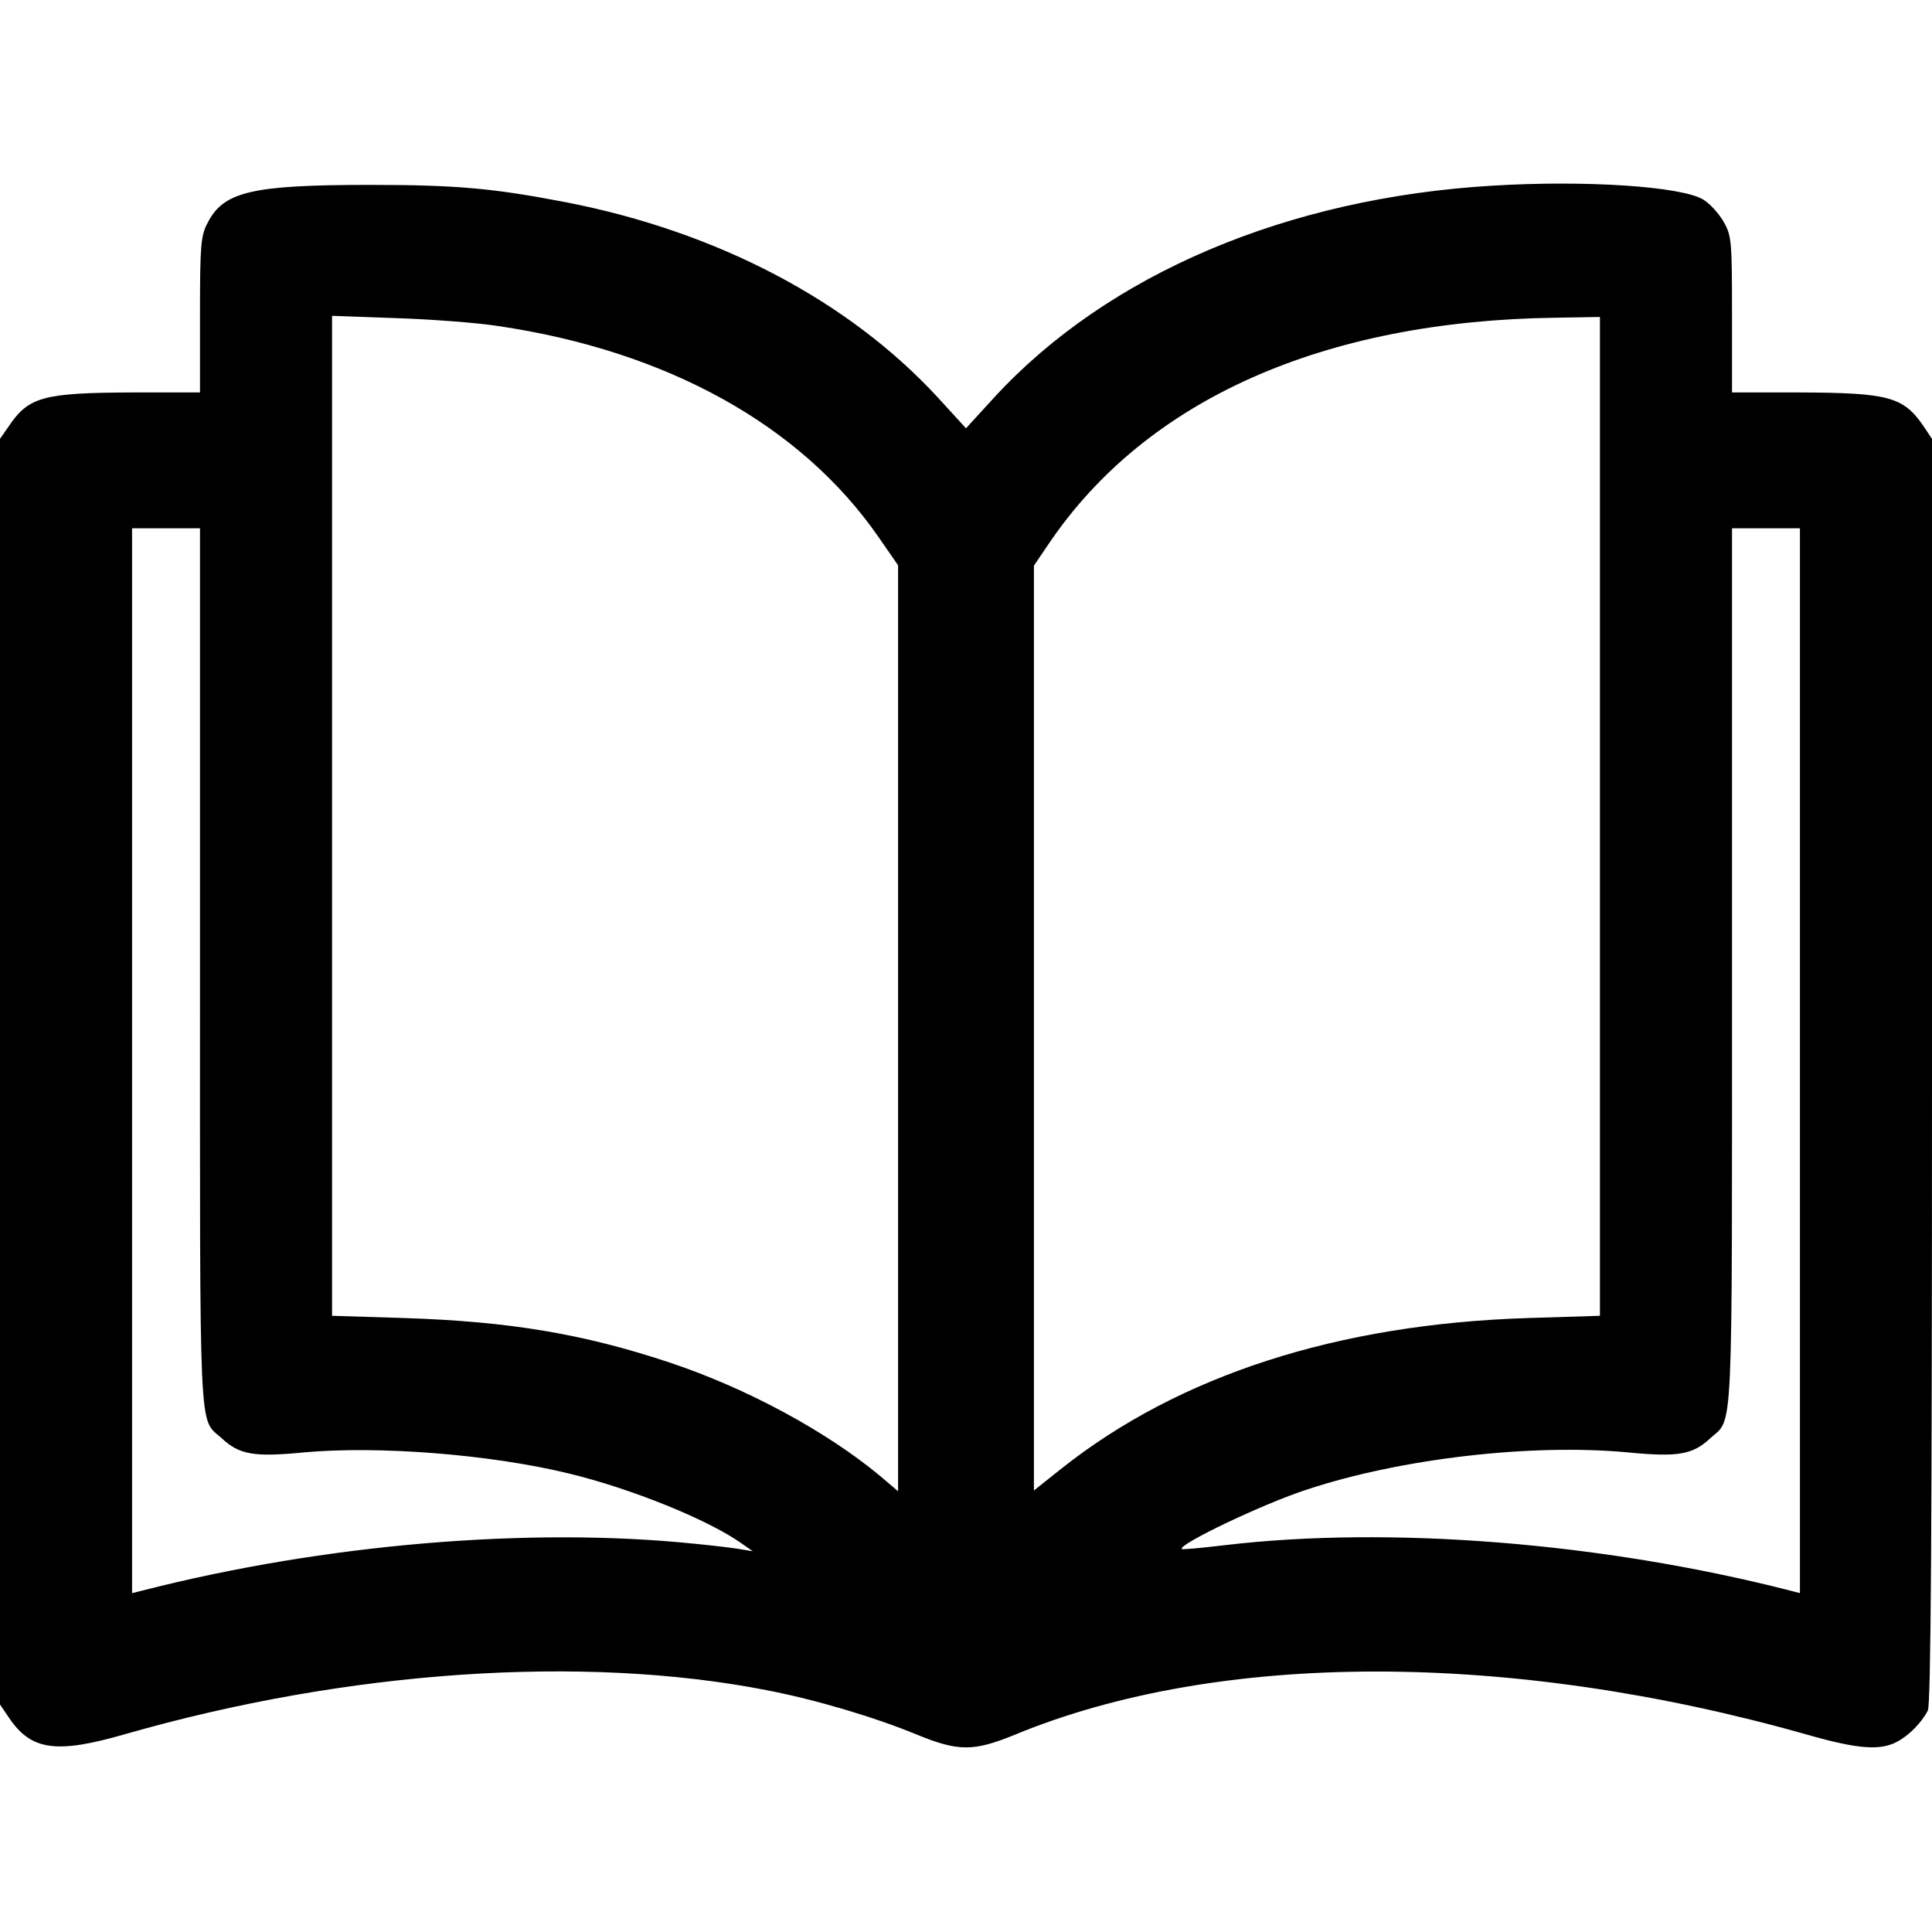 <?xml version="1.0" standalone="no"?>
<!DOCTYPE svg PUBLIC "-//W3C//DTD SVG 20010904//EN" "http://www.w3.org/TR/2001/REC-SVG-20010904/DTD/svg10.dtd">
<svg version="1.0" xmlns="http://www.w3.org/2000/svg" width="512pt" height="512pt" viewBox="0 0 512 512" preserveAspectRatio="xMidYMid meet">
    <g transform="translate(0,512) scale(0.1,-0.1)" fill="#000000" stroke="none">
        <path d="M3956 4628 c-544 -32 -1020 -234 -1321 -561 l-75 -82 -75 82 c-236
        256 -584 439 -985 517 -193 37 -288 46 -520 46 -314 0 -388 -18 -430 -101 -18
        -34 -20 -59 -20 -244 l0 -205 -177 0 c-238 -1 -277 -11 -330 -90 l-23 -33 0
        -1677 0 -1677 23 -34 c59 -88 125 -98 311 -44 587 168 1210 211 1697 116 130
        -25 288 -72 399 -118 110 -45 150 -45 260 0 540 223 1313 223 2099 0 133 -38
        193 -43 238 -19 31 16 65 50 82 83 8 16 11 475 11 1696 l0 1674 -22 33 c-54
        79 -93 89 -330 90 l-178 0 0 206 c0 194 -1 209 -22 246 -12 21 -36 48 -54 59
        -57 35 -312 52 -558 37z m-2636 -372 c448 -66 803 -263 1008 -559 l52 -75 0
        -1227 0 -1227 -47 40 c-143 119 -354 233 -558 301 -228 76 -425 109 -702 118
        l-193 6 0 1325 0 1325 168 -6 c92 -3 214 -12 272 -21z m2920 -1299 l0 -1324
        -192 -6 c-504 -16 -923 -152 -1234 -398 l-74 -59 0 1225 0 1226 40 59 c258
        381 727 590 1343 598 l117 2 0 -1323z m-3710 -402 c0 -1270 -4 -1191 57 -1246
        47 -44 85 -51 219 -38 195 18 493 -5 702 -56 165 -40 368 -122 457 -185 l30
        -21 -30 5 c-16 3 -73 10 -125 15 -436 45 -981 -1 -1462 -124 l-28 -7 0 1411 0
        1411 90 0 90 0 0 -1165z m4240 -246 l0 -1411 -27 7 c-496 127 -1061 172 -1498
        120 -60 -7 -111 -12 -113 -10 -12 11 215 120 333 158 248 82 595 122 849 98
        134 -13 172 -6 219 38 61 55 57 -24 57 1246 l0 1165 90 0 90 0 0 -1411z"/>
    </g>
</svg>
